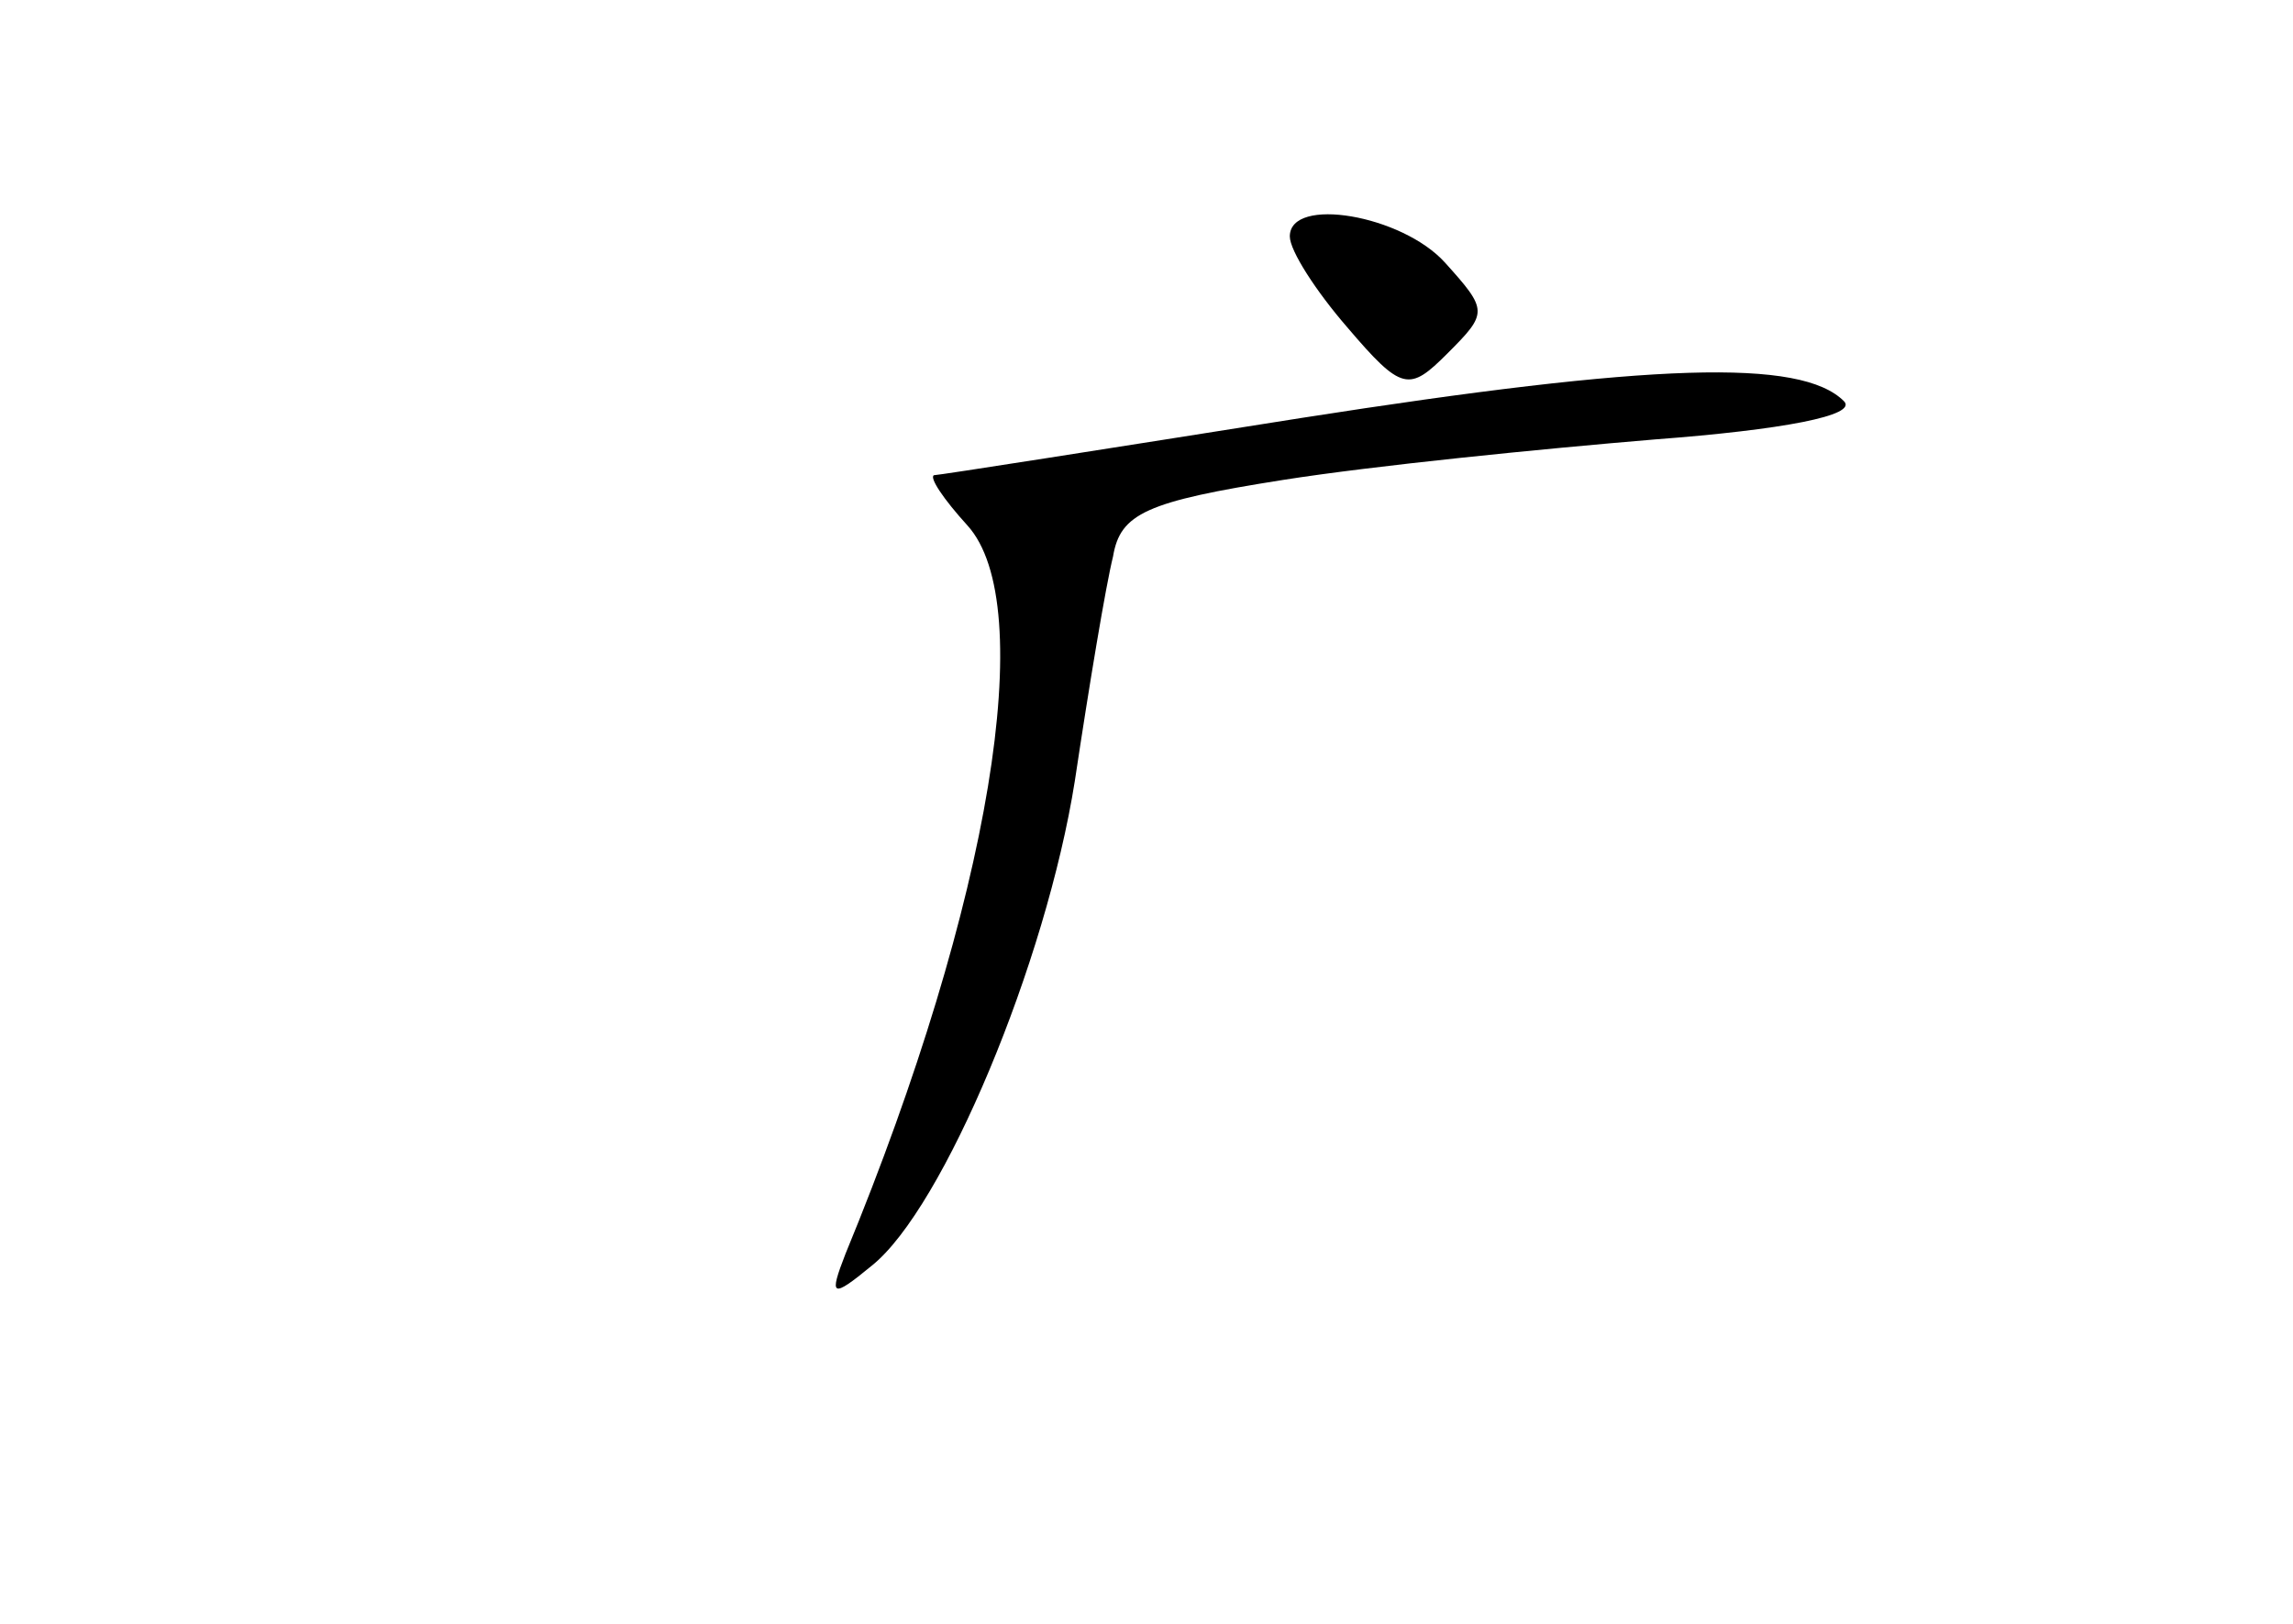 <?xml version="1.0" standalone="no"?>
<!DOCTYPE svg PUBLIC "-//W3C//DTD SVG 20010904//EN"
 "http://www.w3.org/TR/2001/REC-SVG-20010904/DTD/svg10.dtd">
<svg version="1.0" xmlns="http://www.w3.org/2000/svg"
 width="96pt" height="68pt" viewBox="0 0 96 68"
 preserveAspectRatio="xMidYMid meet">
<g transform="translate(0,68) scale(0.1,-0.1)"
fill="#000000" stroke="none">
<path d="M540 581 c0 -6 11 -23 24 -38 23 -27 26 -27 42 -11 17 17 17 18 -1
38 -18 20 -65 28 -65 11z"/>
<path d="M545 505 c-82 -13 -152 -24 -154 -24 -2 -1 4 -10 14 -21 30 -33 10
-157 -51 -305 -7 -18 -6 -19 11 -5 30 24 73 127 85 203 6 40 13 82 16 94 3 18
14 23 71 32 38 6 108 13 156 17 53 4 85 10 79 16 -18 18 -80 16 -227 -7z"/>
</g>
</svg>
